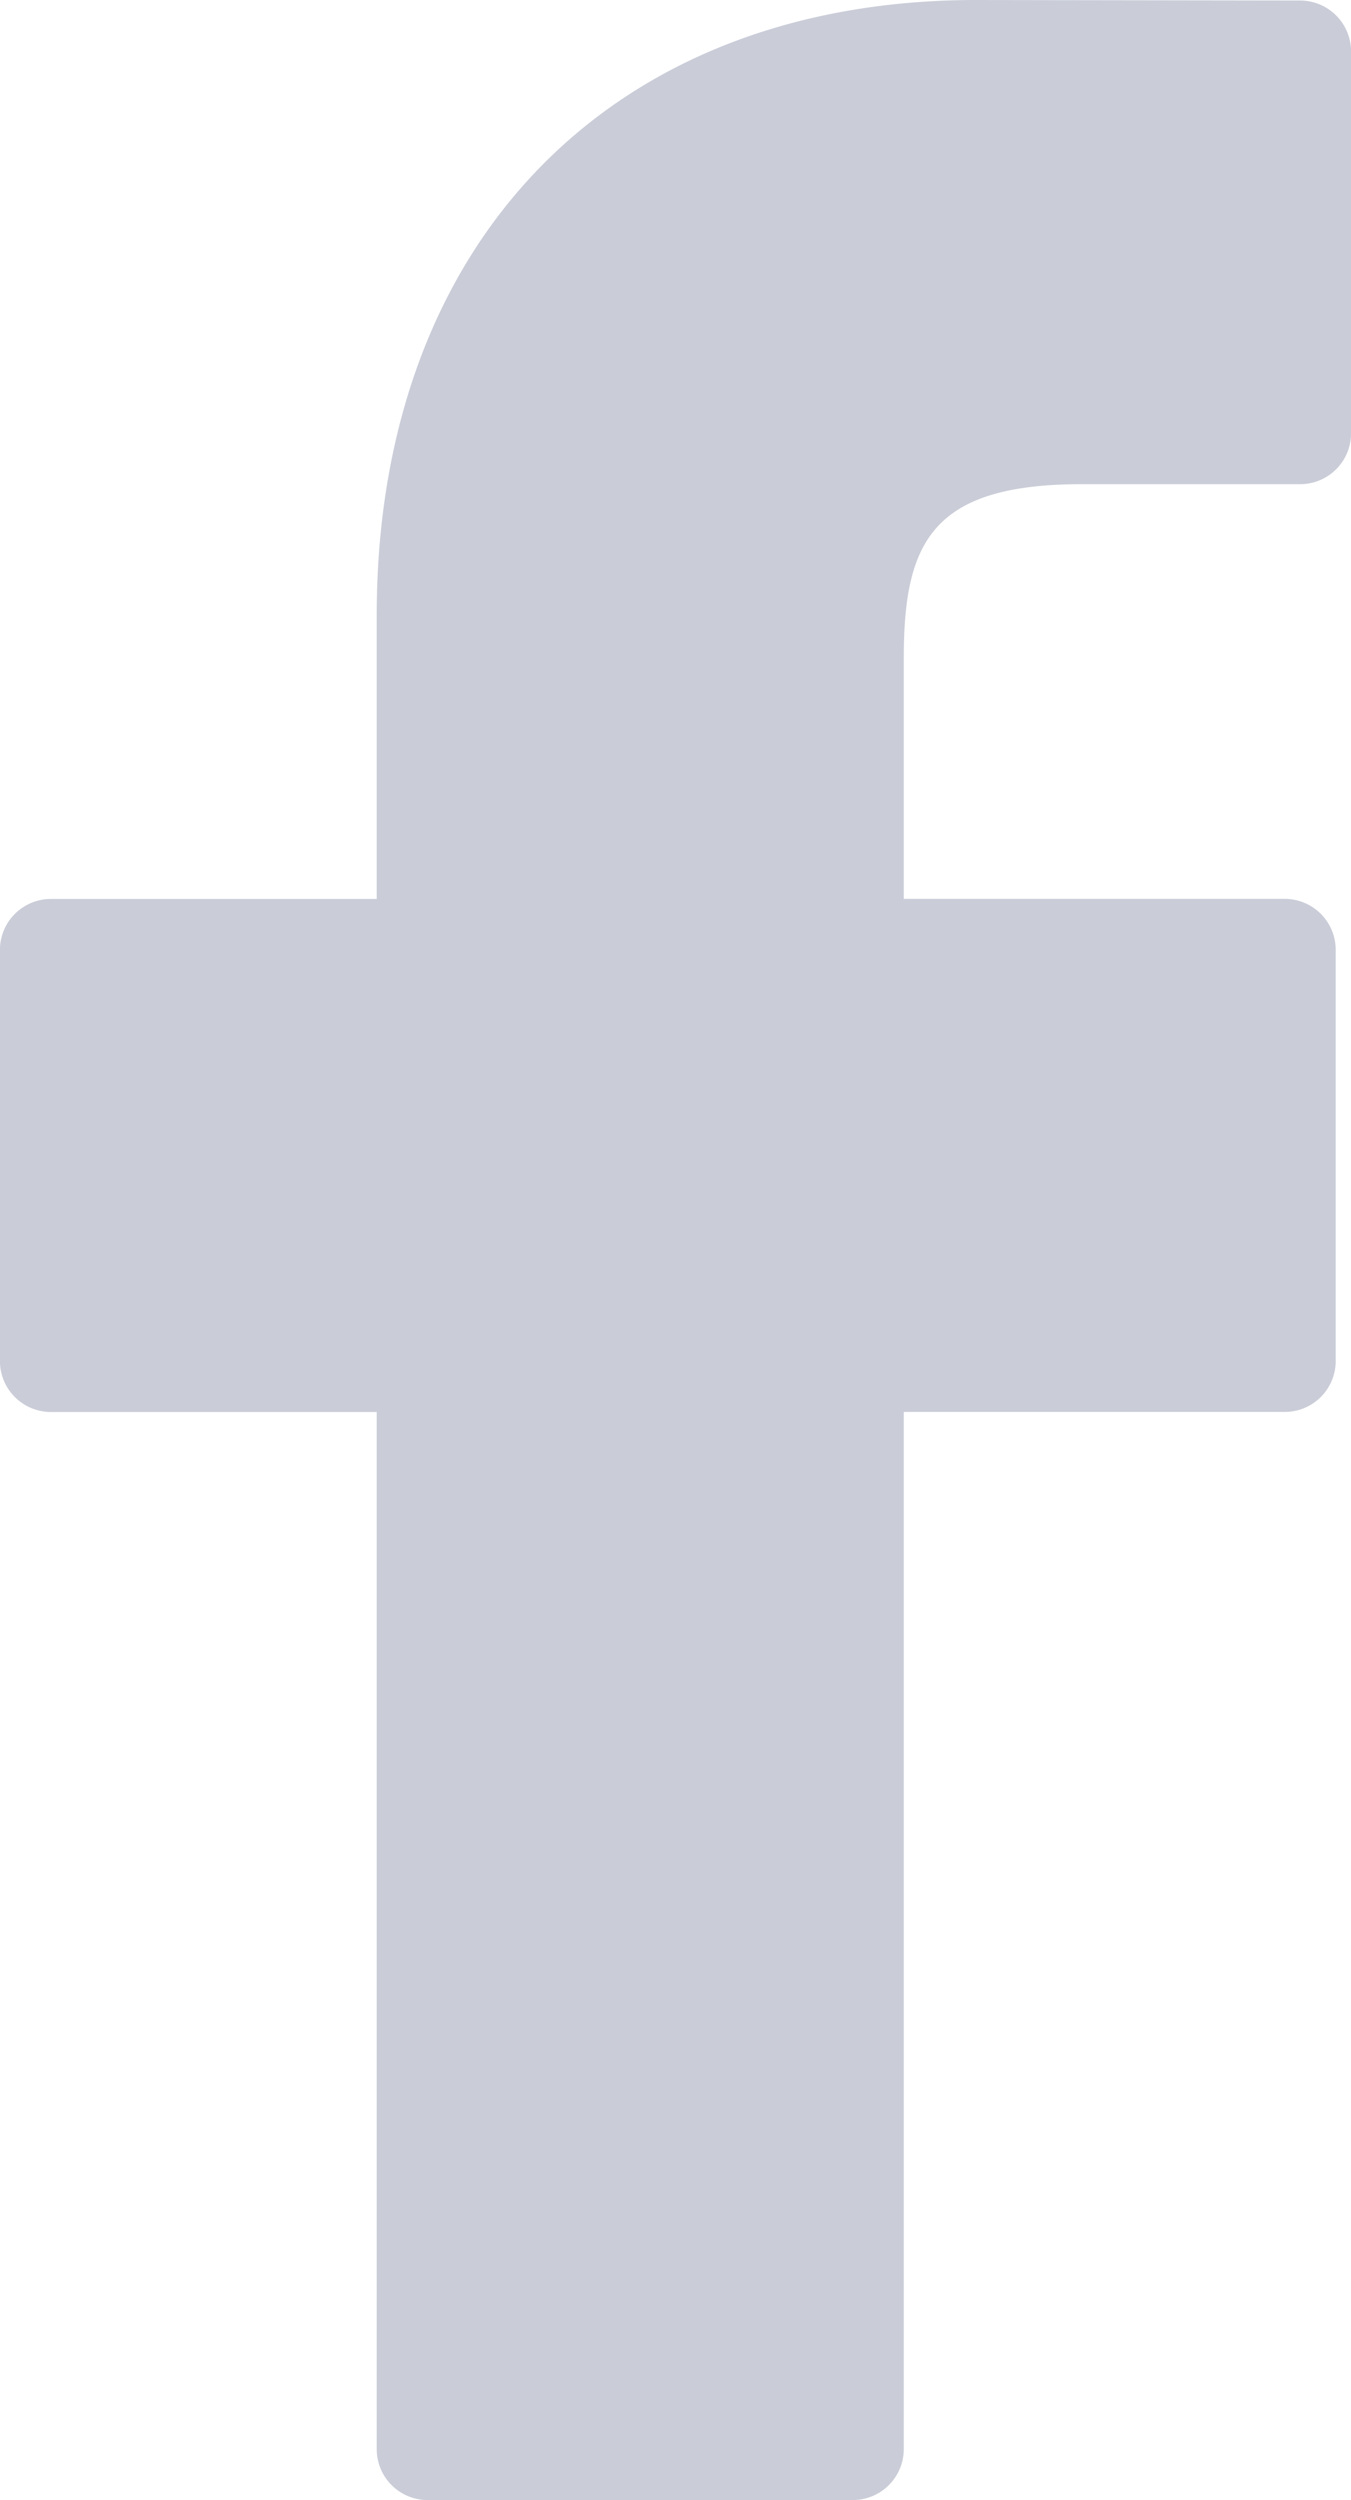 <svg xmlns="http://www.w3.org/2000/svg" id="facebook-logo" width="18.204" height="33.671" viewBox="0 0 18.204 33.671">
    <defs>
        <style>
            .cls-1{fill:#cacdd8}
        </style>
    </defs>
    <path id="Path_8934" d="M39.6.007L35.229 0c-4.905 0-8.076 3.252-8.076 8.286v3.821h-4.39a.687.687 0 0 0-.687.687v5.536a.687.687 0 0 0 .687.687h4.39v13.967a.686.686 0 0 0 .687.687h5.728a.687.687 0 0 0 .687-.687V19.016h5.133a.686.686 0 0 0 .687-.687v-5.536a.687.687 0 0 0-.687-.687h-5.133V8.868c0-1.557.371-2.347 2.4-2.347h2.941a.686.686 0 0 0 .686-.687V.694A.687.687 0 0 0 39.6.007z" class="cls-1" data-name="Path 8934" transform="translate(-22.077)"/>
</svg>
